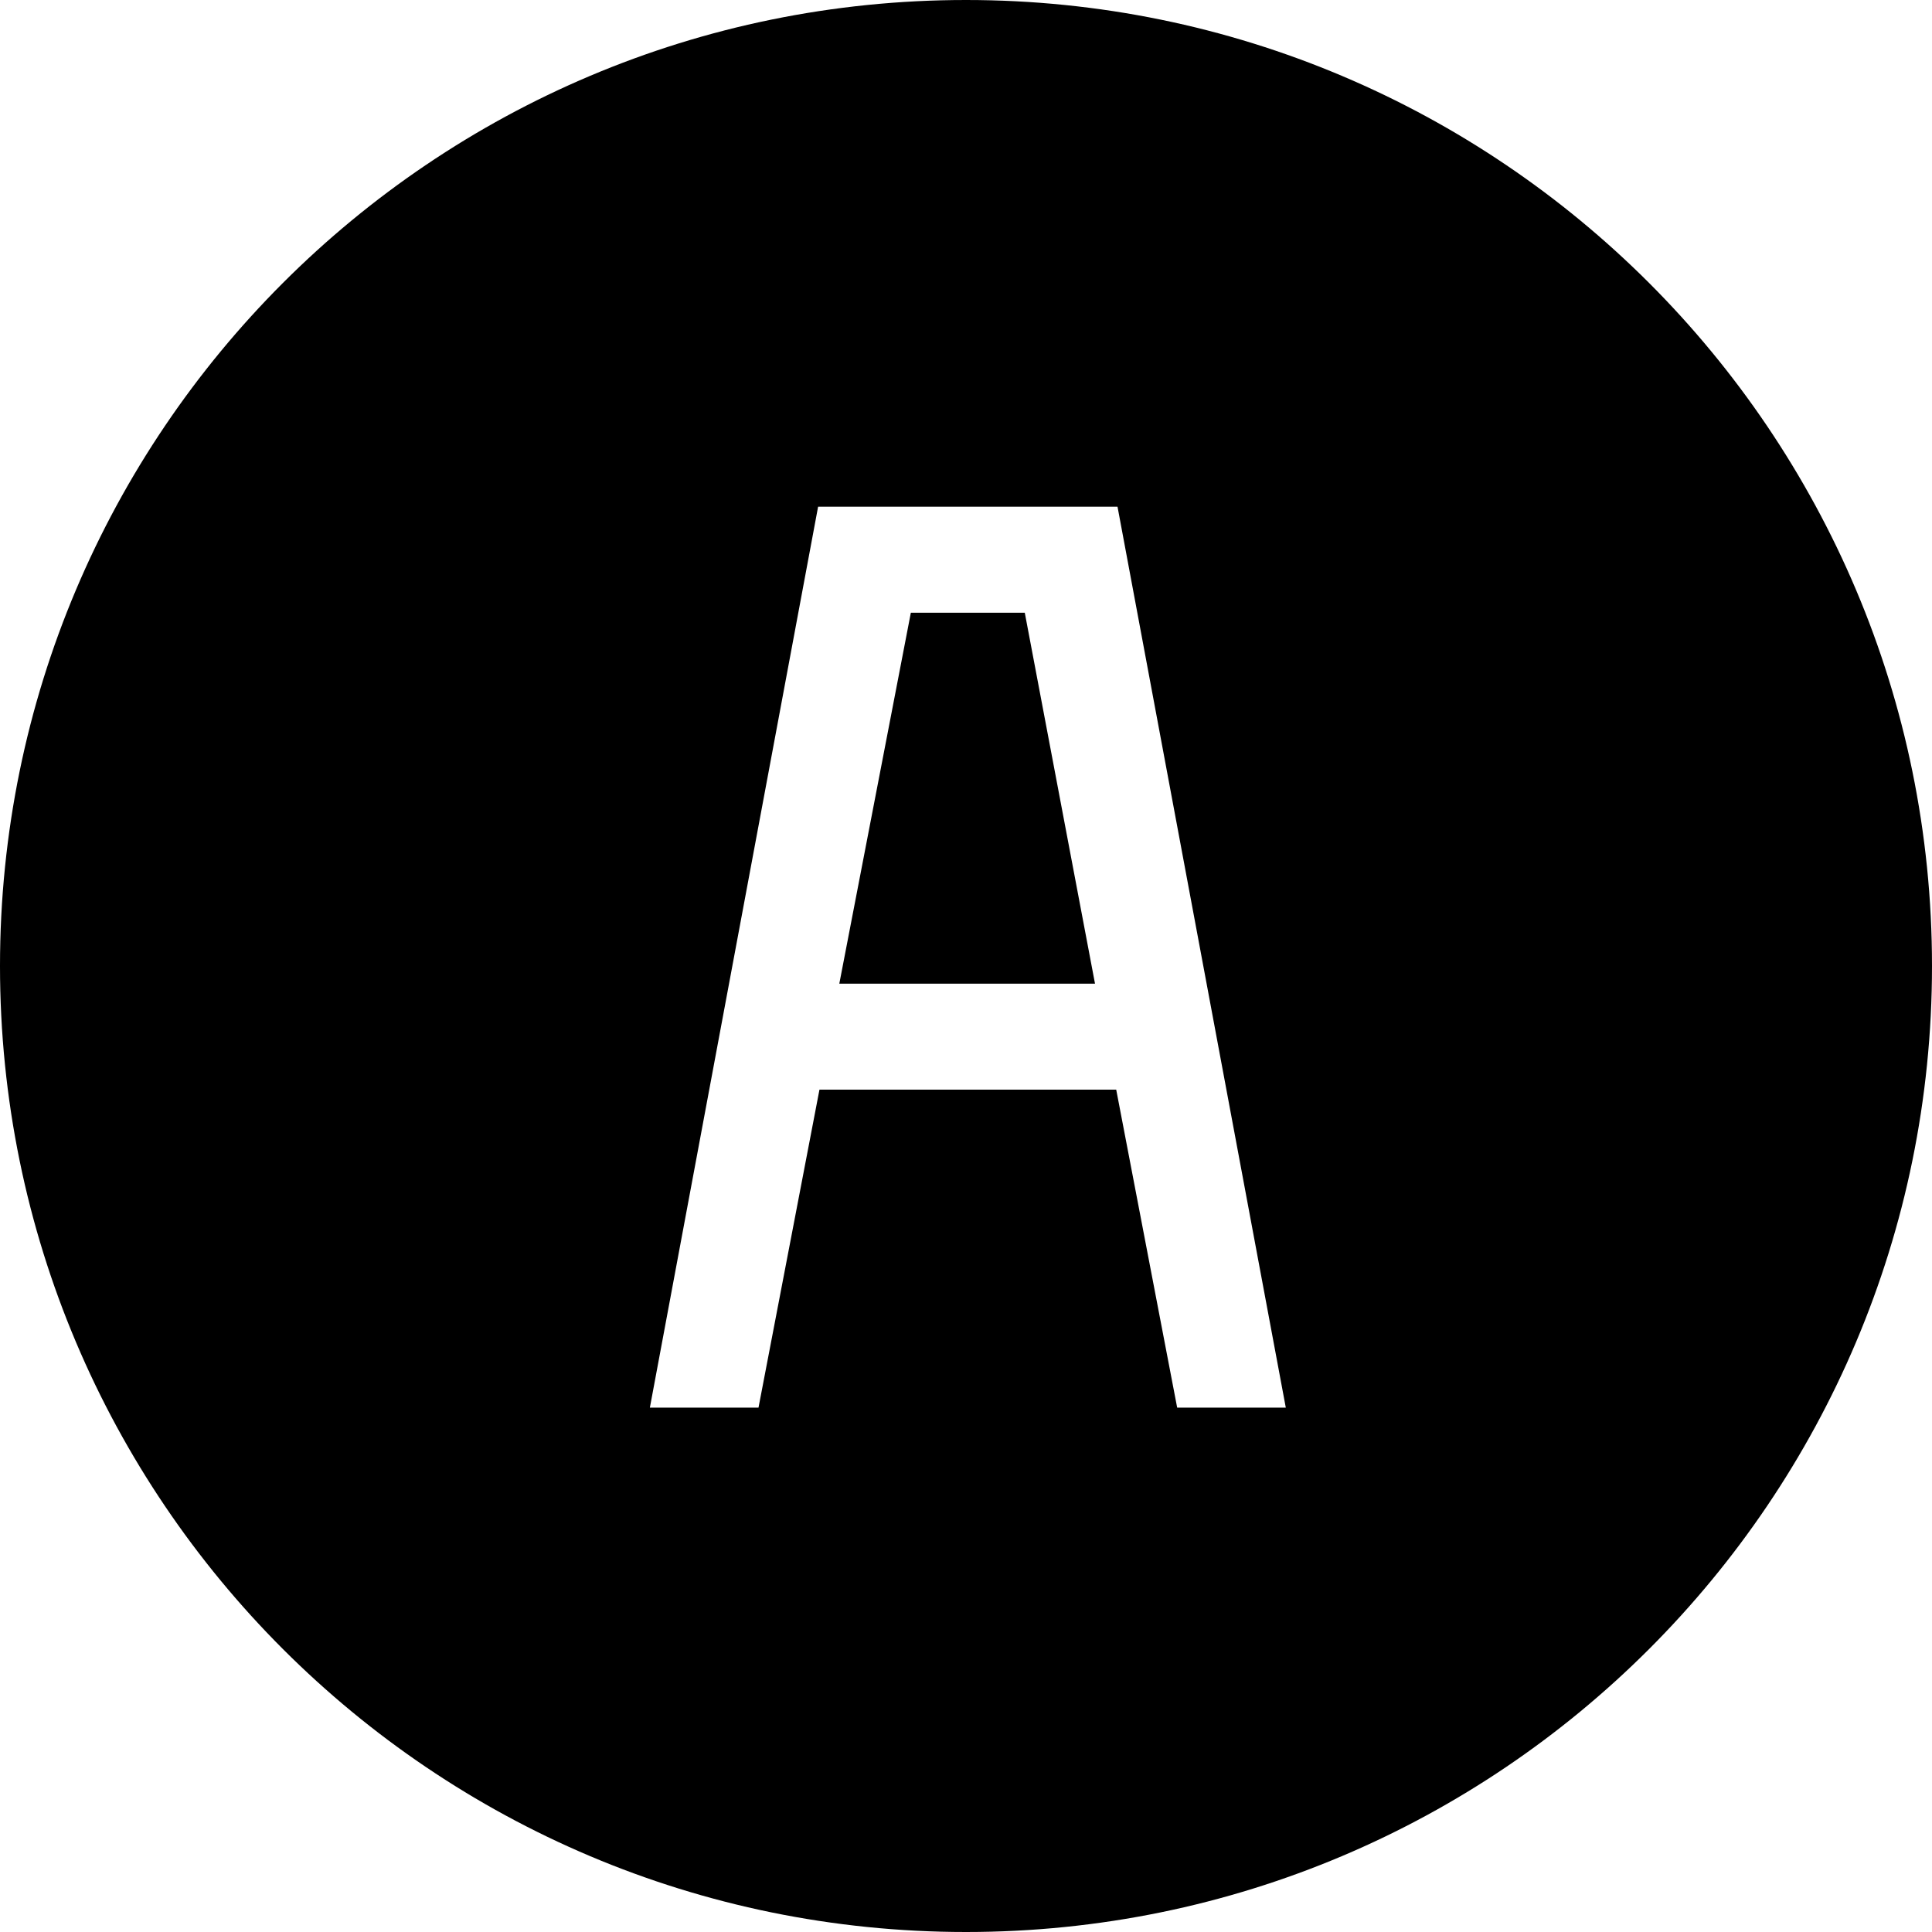 <svg width="40" height="40" viewBox="0 0 40 40" fill="none" xmlns="http://www.w3.org/2000/svg">
<path fill-rule="evenodd" clip-rule="evenodd" d="M40 20C40 8.954 31.046 4.82823e-07 20 0C8.954 -4.82823e-07 4.82823e-07 8.954 0 20C-4.82823e-07 31.046 8.954 40 20 40C31.046 40 40 31.046 40 20ZM23.137 10.491L26.621 29.143H24.372L23.11 22.56H16.966L15.704 29.143H13.455L16.938 10.491H23.137ZM21.217 12.686H18.858L17.377 20.366H22.671L21.217 12.686Z" fill="black"/>
</svg>
